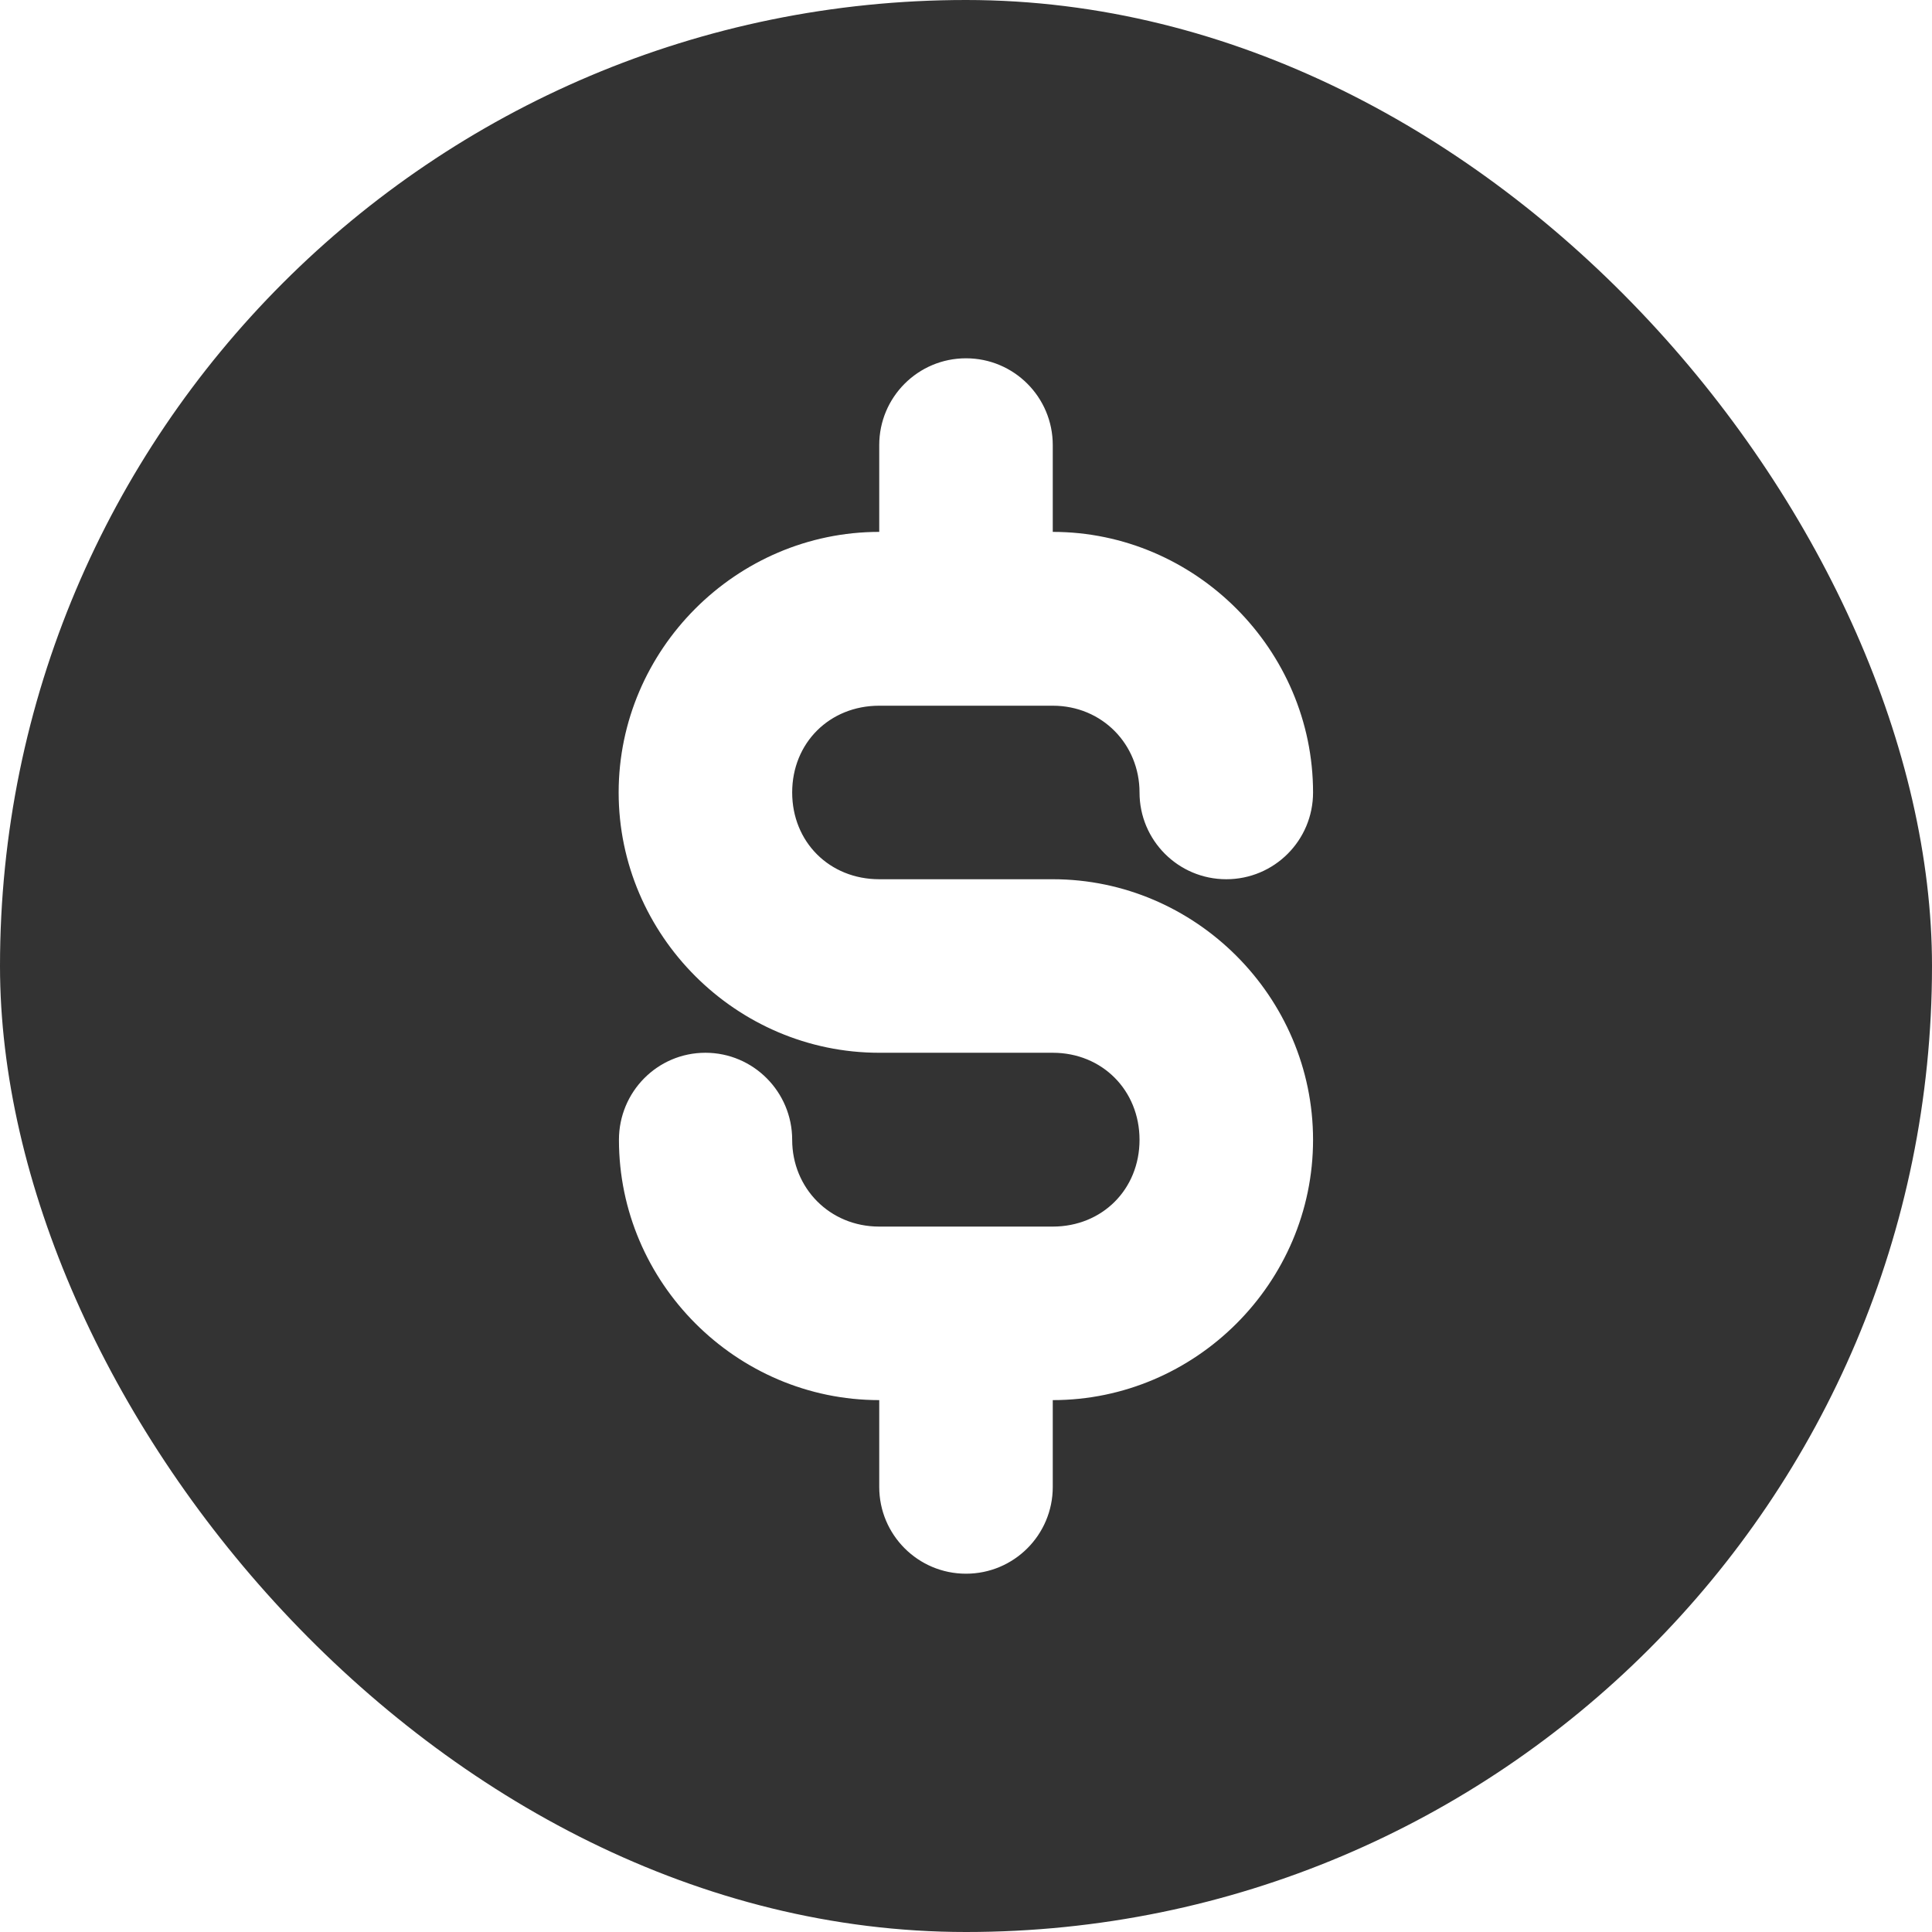 <svg width="33" height="33" viewBox="0 0 33 33" fill="none" xmlns="http://www.w3.org/2000/svg">
<g clip-path="url(#clip0_1315_119)">
<path d="M16.5 0C7.385 0 0 7.39 0 16.5C0 25.61 7.385 33 16.5 33C25.615 33 33 25.615 33 16.5C33 7.385 25.61 0 16.5 0ZM15.018 15.018H17.982C20.42 15.018 22.428 17.026 22.428 19.469C22.428 21.912 20.42 23.915 17.982 23.915V25.398C17.982 26.217 17.319 26.88 16.5 26.88C15.681 26.88 15.018 26.217 15.018 25.398V23.915C12.575 23.915 10.572 21.907 10.572 19.469C10.572 18.65 11.229 17.982 12.049 17.982C12.868 17.982 13.531 18.65 13.531 19.469C13.531 20.289 14.168 20.951 15.018 20.951H17.982C18.827 20.951 19.464 20.314 19.464 19.469C19.464 18.625 18.827 17.982 17.982 17.982H15.018C12.575 17.982 10.567 15.974 10.567 13.536C10.567 11.098 12.575 9.085 15.018 9.085V7.603C15.018 6.783 15.681 6.12 16.5 6.12C17.319 6.12 17.982 6.783 17.982 7.603V9.085C20.42 9.085 22.428 11.098 22.428 13.536C22.428 14.355 21.766 15.018 20.946 15.018C20.127 15.018 19.464 14.355 19.464 13.536C19.464 12.716 18.827 12.054 17.982 12.054H15.018C14.168 12.054 13.531 12.691 13.531 13.536C13.531 14.381 14.168 15.018 15.018 15.018Z" fill="#333333"/>
</g>
<defs>
<clipPath id="clip0_1315_119">
<rect width="33" height="33" rx="16.5" fill="white"/>
</clipPath>
</defs>
</svg>
